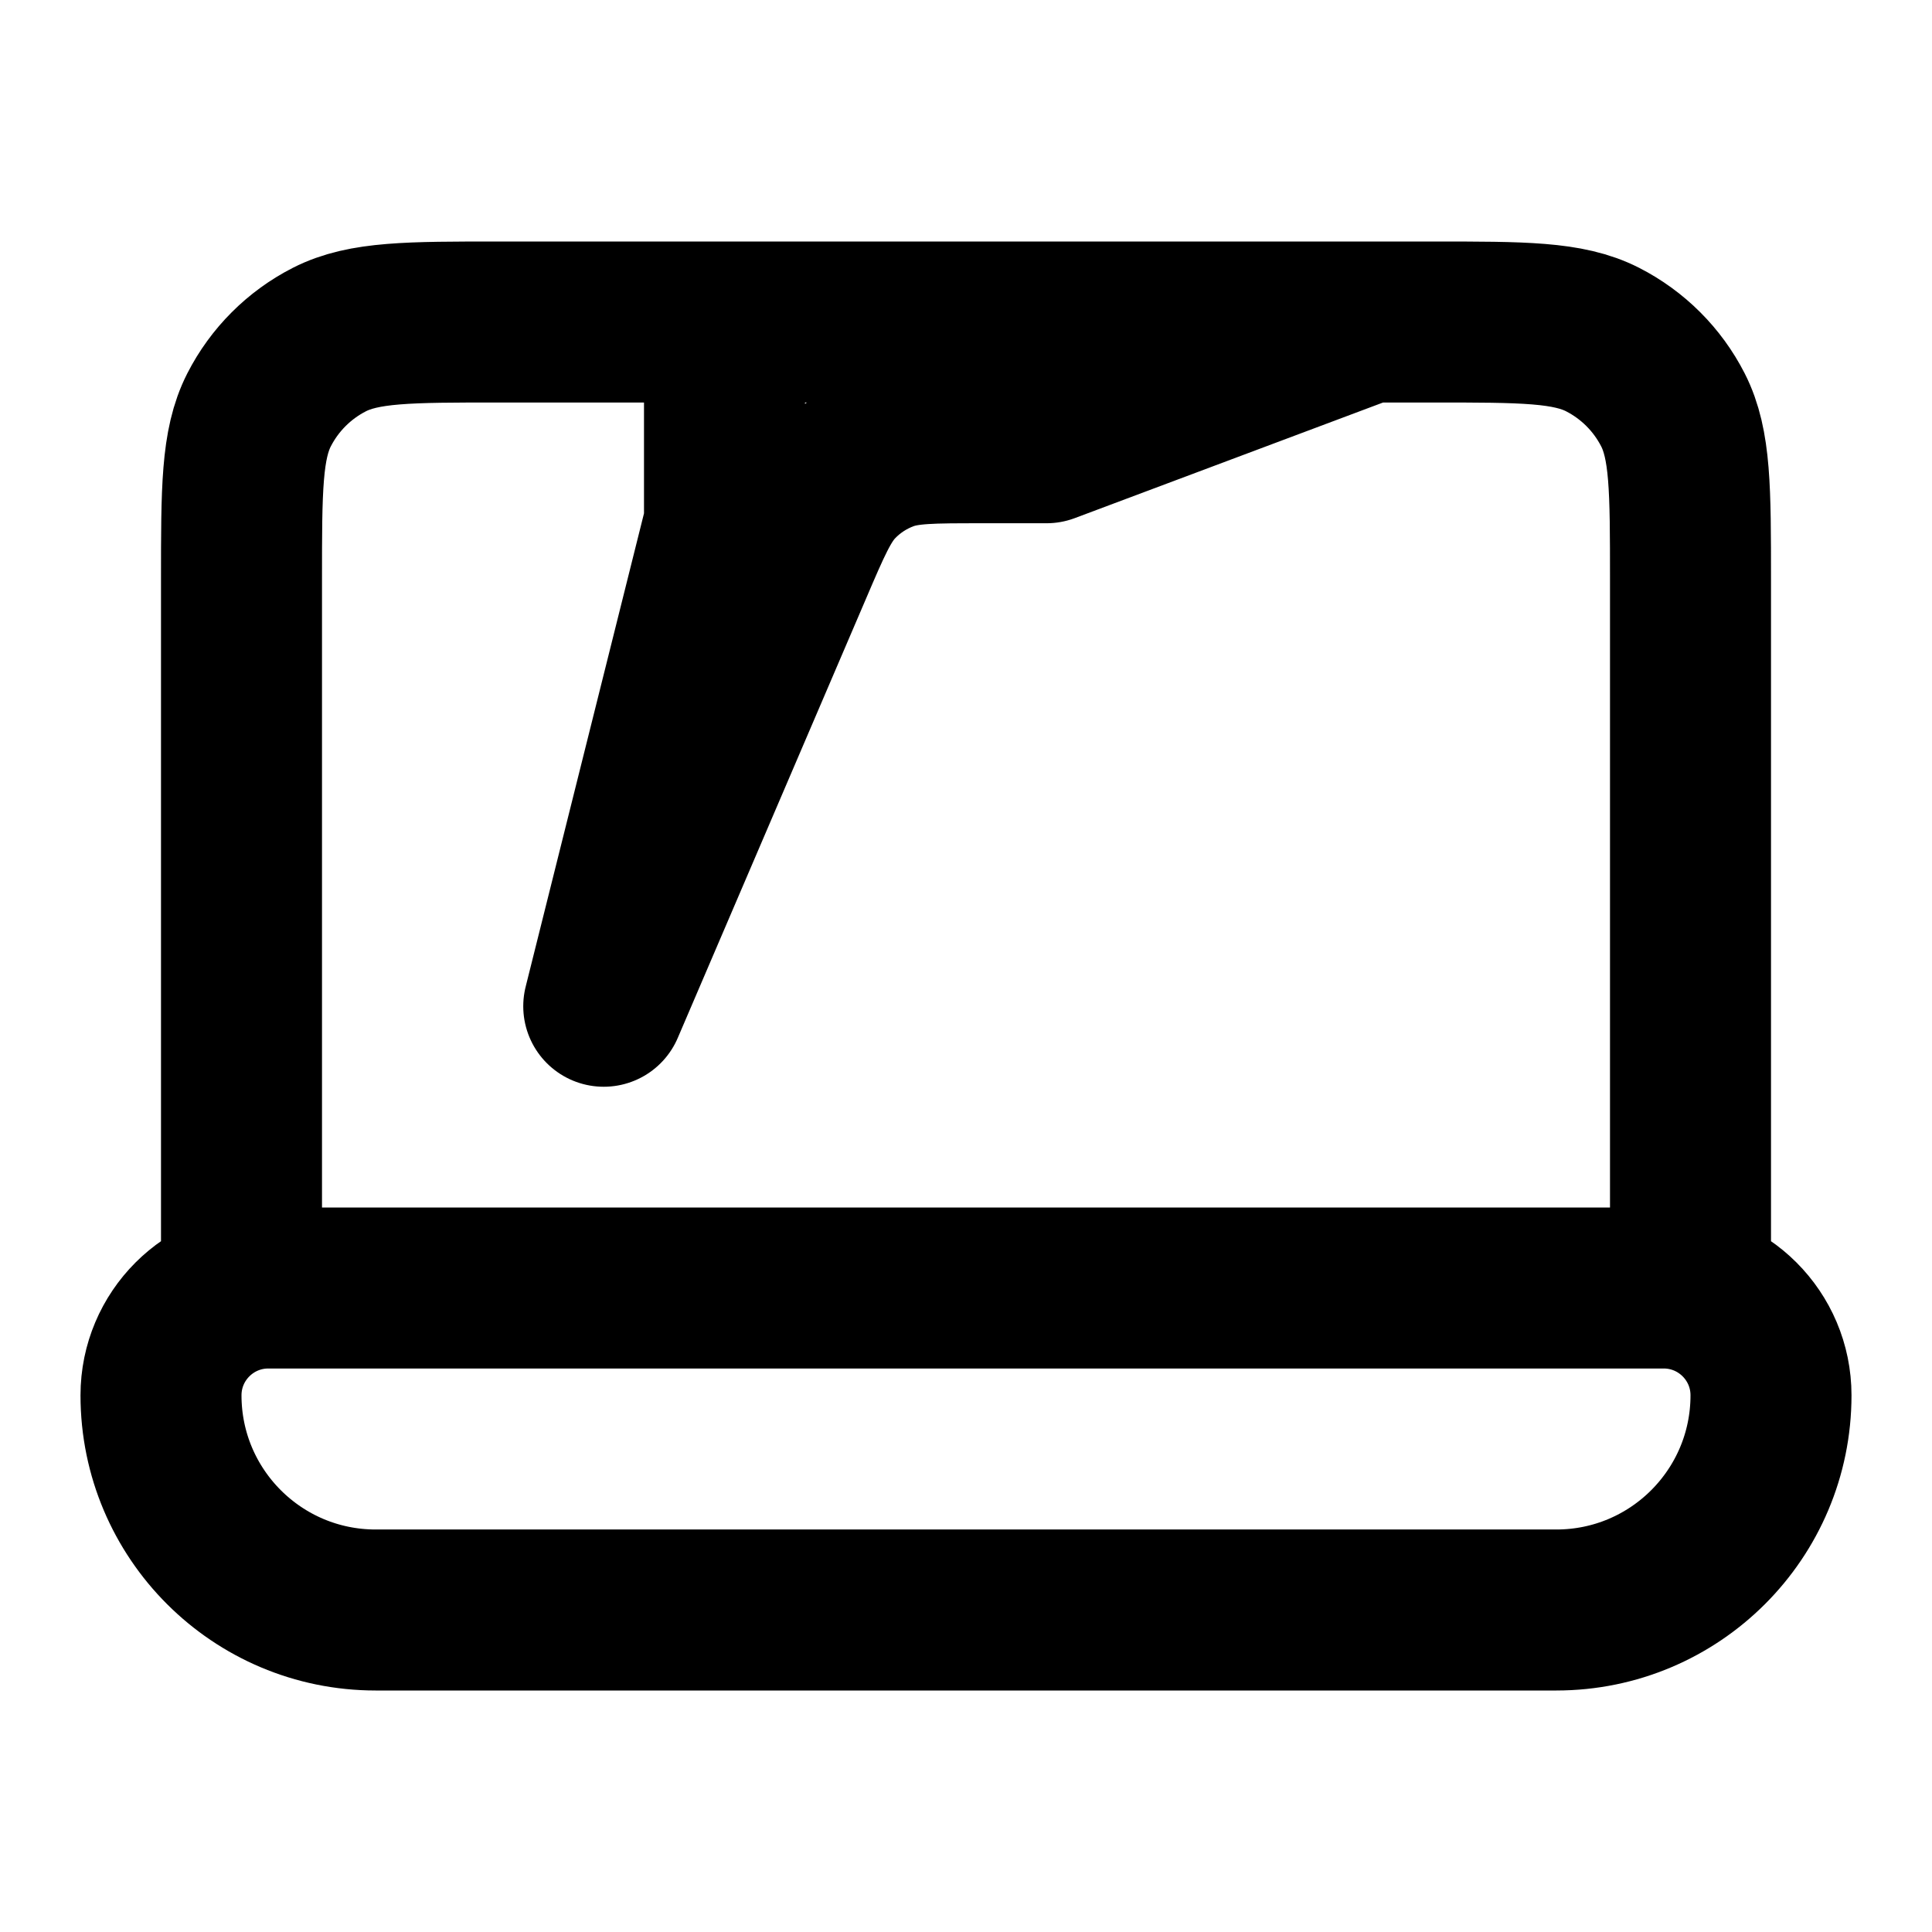 <svg width="24" height="24" viewBox="0 0 24 24" fill="none" xmlns="http://www.w3.org/2000/svg">
<path d="M9 4.5V6.5L7.5 12.5L9.835 7.052C10.075 6.49 10.196 6.21 10.389 6.004C10.561 5.822 10.772 5.683 11.007 5.597C11.272 5.5 11.578 5.5 12.188 5.5H13L17 4M4.667 20H19.333C20.806 20 22 18.806 22 17.333C22 16.597 21.403 16 20.667 16H3.333C2.597 16 2 16.597 2 17.333C2 18.806 3.194 20 4.667 20ZM21 16V7.2C21 6.08 21 5.52 20.782 5.092C20.59 4.716 20.284 4.41 19.908 4.218C19.48 4 18.92 4 17.8 4H6.2C5.08 4 4.52 4 4.092 4.218C3.716 4.41 3.41 4.716 3.218 5.092C3 5.52 3 6.08 3 7.2V16H21Z" stroke="currentColor" stroke-width="2" stroke-linecap="round" stroke-linejoin="round"/>
</svg>
